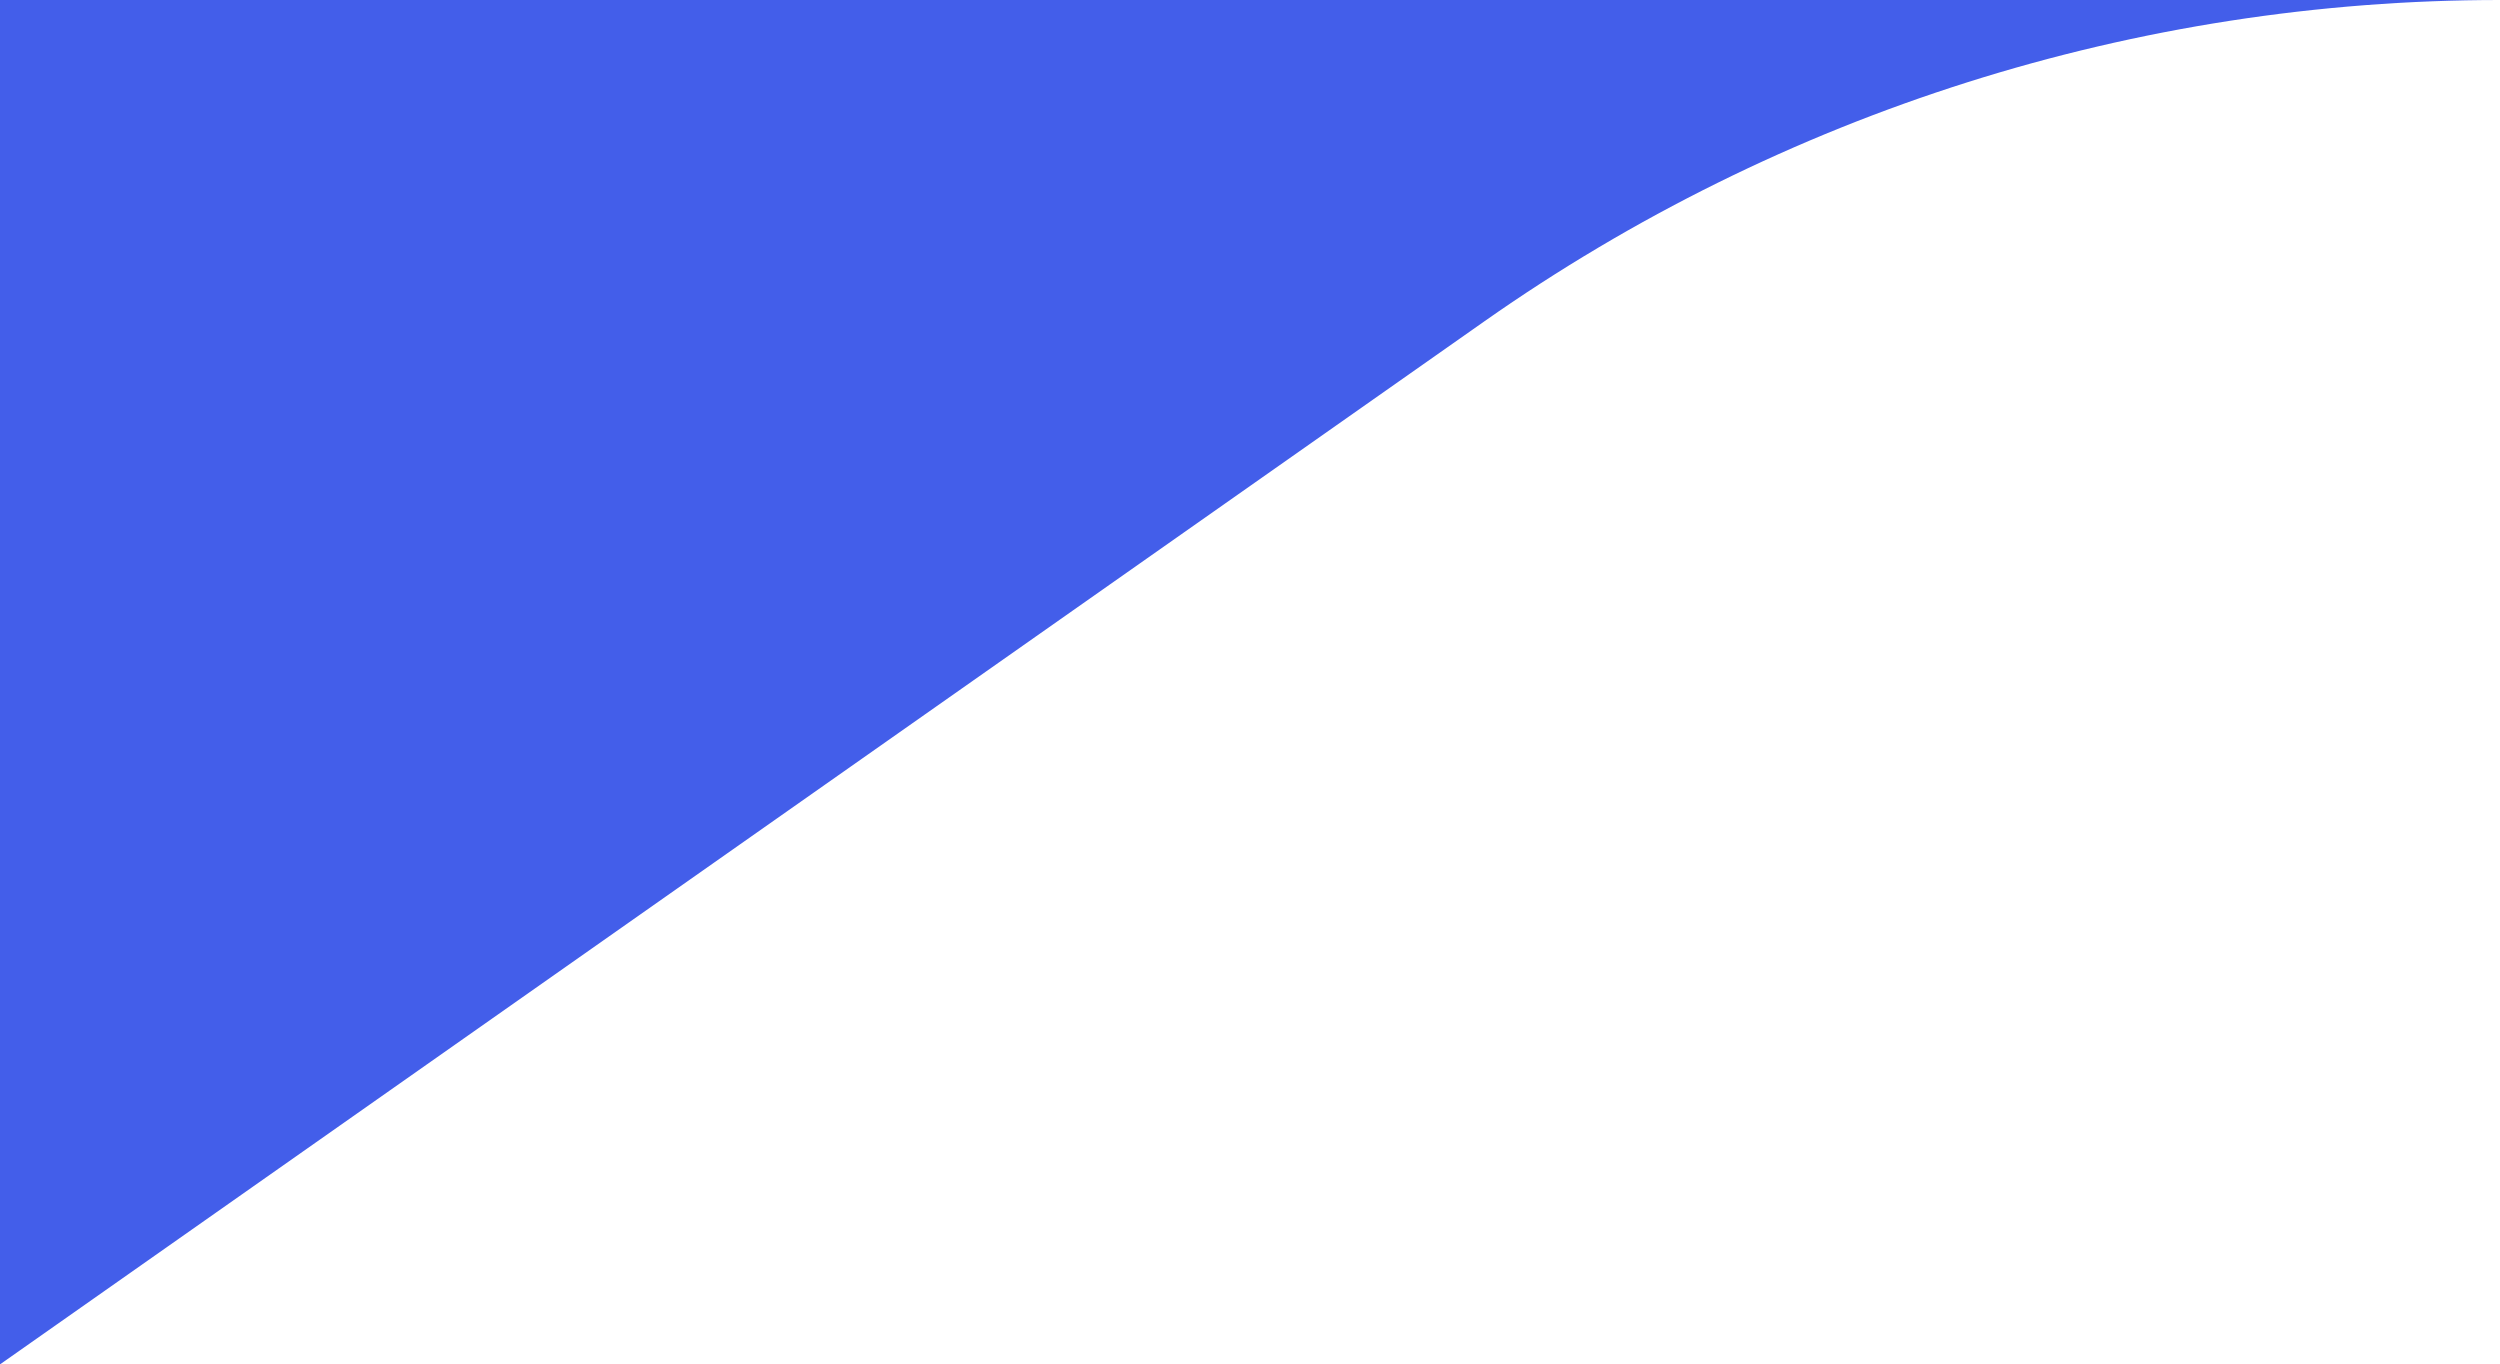 <svg width="306" height="167" viewBox="0 0 306 167" fill="none" xmlns="http://www.w3.org/2000/svg">
<path d="M181.683 39.334L0 167L1.45996e-05 3.76621e-06L306 3.05176e-05C261.522 2.66292e-05 218.119 13.731 181.683 39.334Z" fill="#435EEA"/>
</svg>
